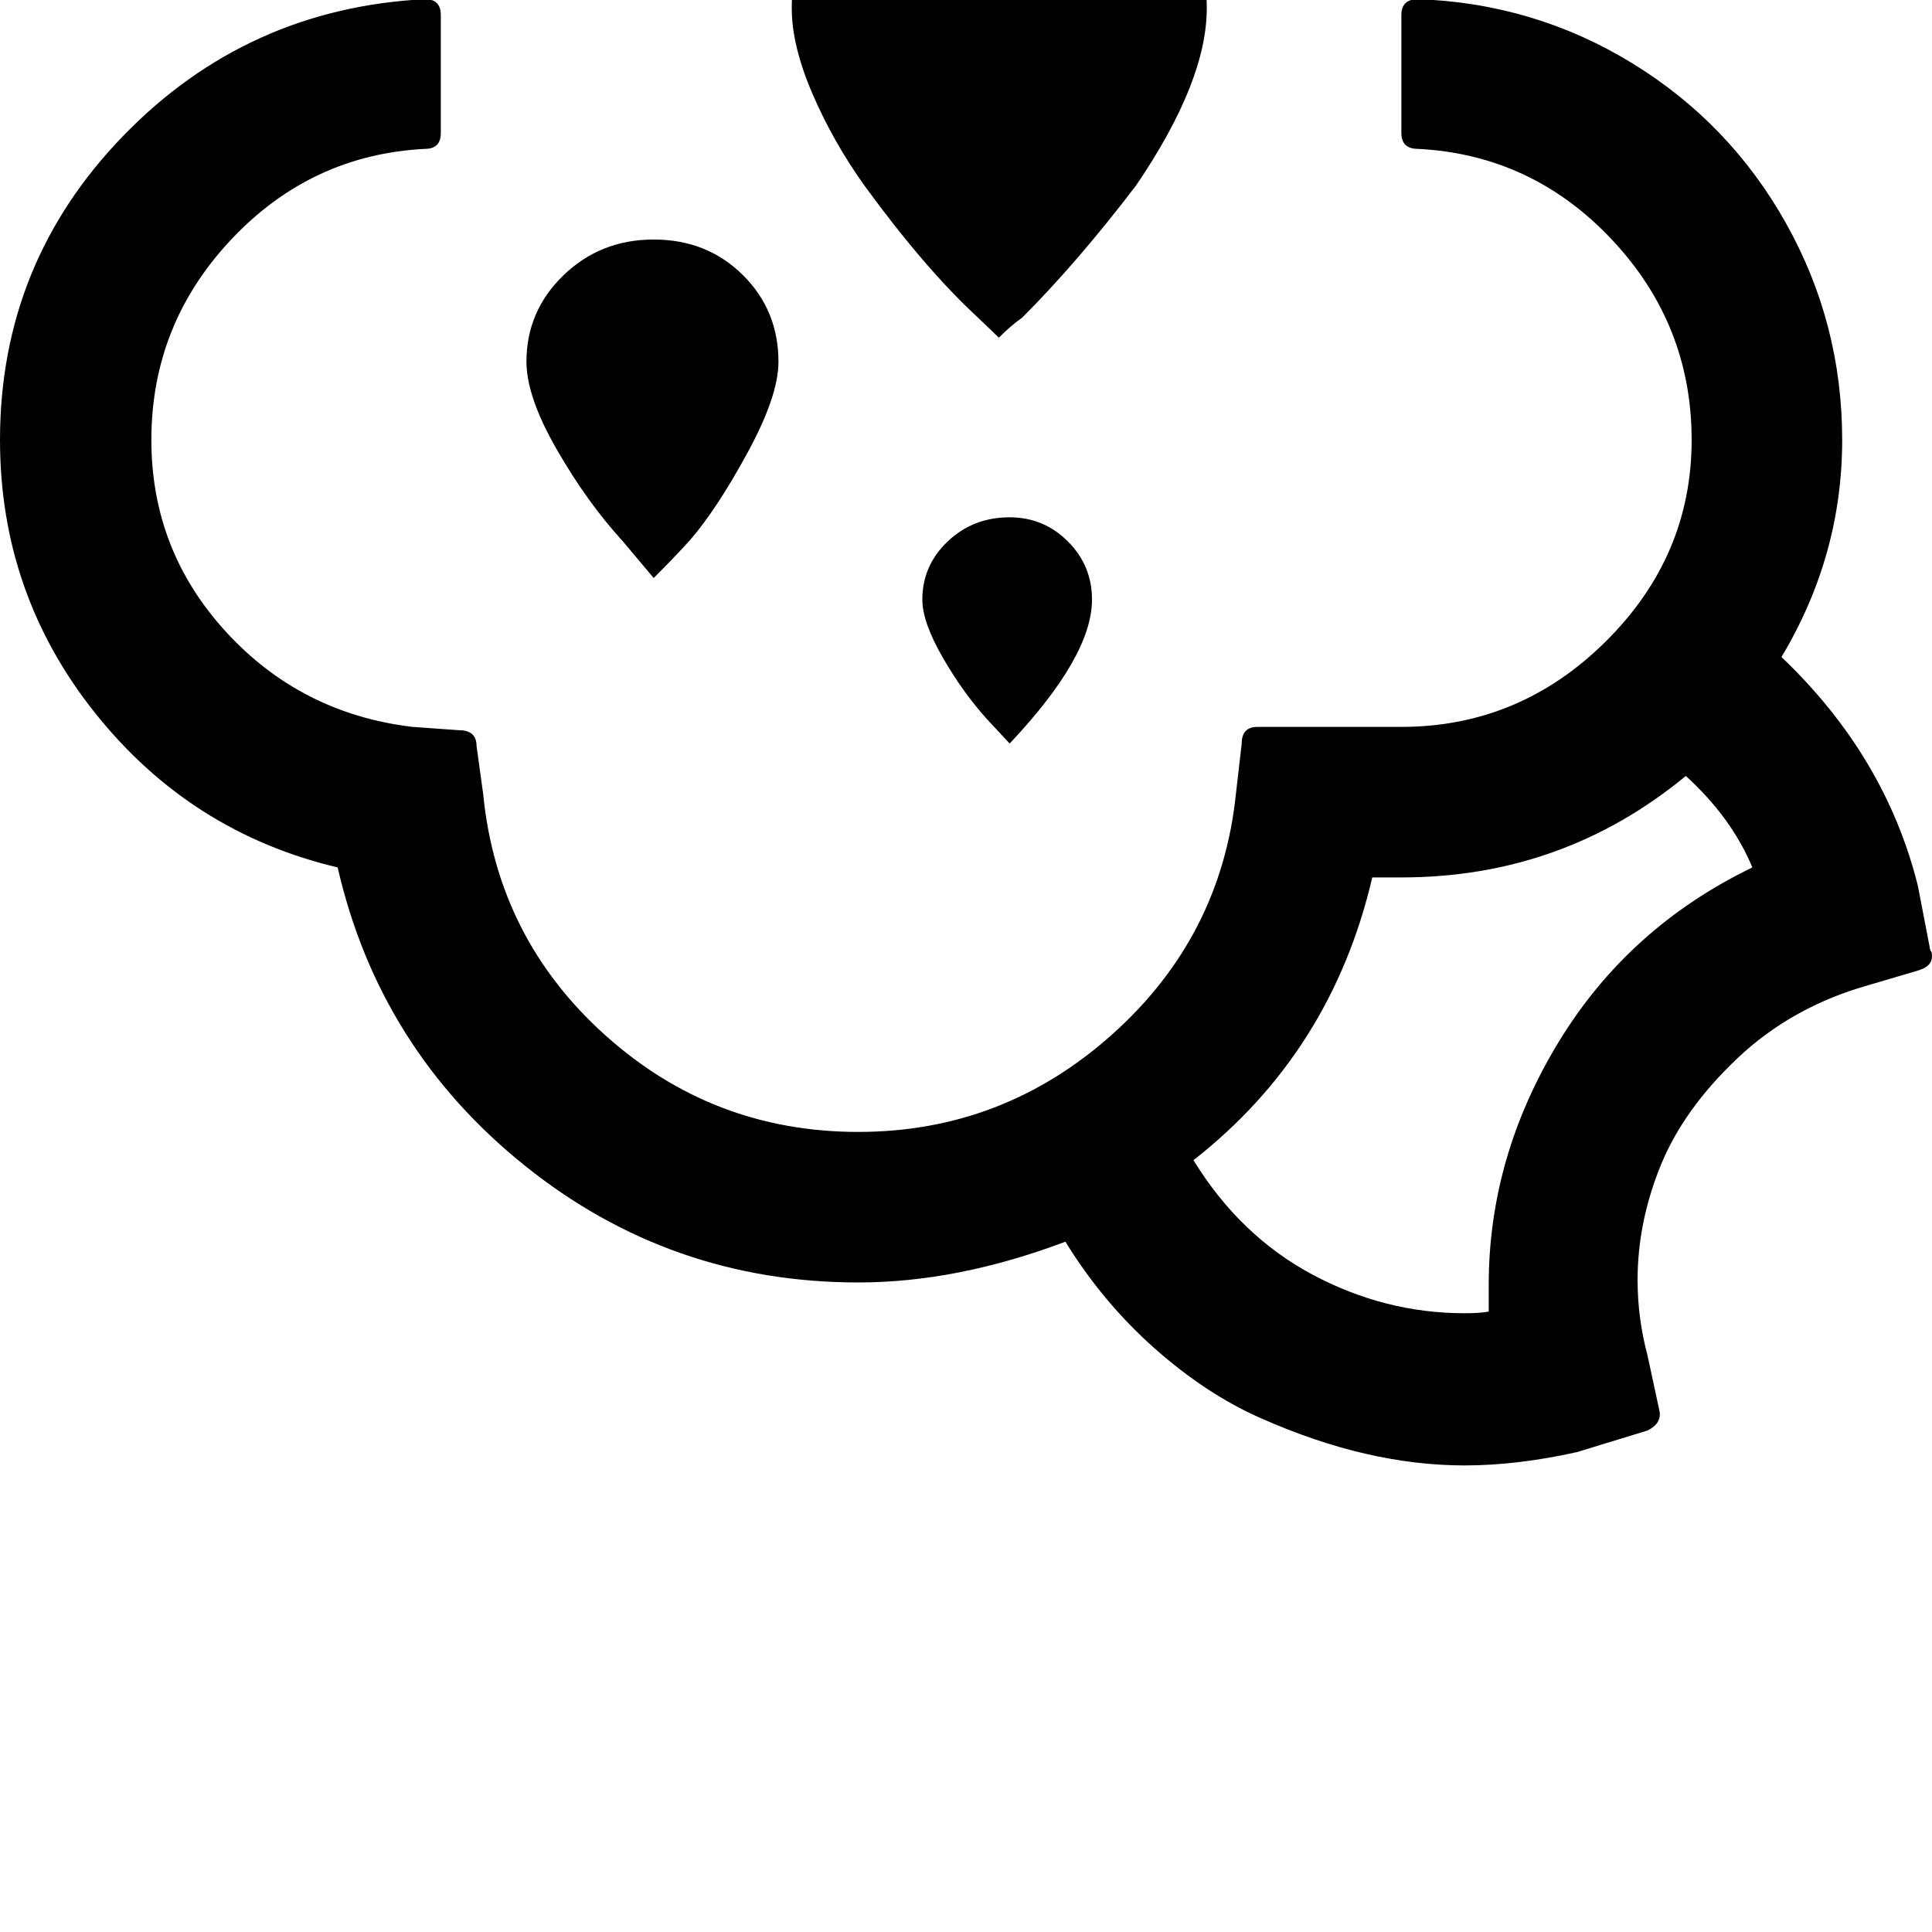 <svg width="64" height="64" viewBox="0 0 2323 2323" xmlns="http://www.w3.org/2000/svg"><path d="M0 529q0-213 148.5-366T511-1q19 0 19 19v142q0 19-19 19-137 7-233 109t-96 241q0 133 90 231t224 114l56 4q21 0 21 19l8 58q17 173 146.5 289.5T1032 1361q174 0 305-117t149-289l7-61q0-20 19-20h173q142 0 245.5-102.5T2034 529q0-139-96-241t-233-109q-20 0-20-19V18q0-19 20-19 140 5 257.5 77t185 192.5T2215 529q0 139-73 261 125 119 164 275l15 78q2 1 2 7 0 12-17 17l-61 18q-91 26-156 87.5t-92.5 129.5-27.5 137q0 46 12 91l14 65q4 16-14 25l-85 26q-72 16-135 16-58 0-119-14t-126.5-43-127.5-84-107-128q-130 49-249 49-226 0-401-140.5T406 1043q-177-42-291.5-185.5T0 529zm633-94q0-61 44.5-104T786 288t107 42.5T936 435q0 41-37 109t-69 105q-17 19-44 46l-37-44q-43-47-79.5-110.5T633 435zM952 10q0-105 73-177t176-72q105 0 177.5 73T1451 10q0 88-85 213-71 93-137 159-13 9-28 24l-25-24q-63-58-136-158-38-53-63-111T952 10zm157 711q0-41 30.5-70t74.5-29q41 0 70 29t29 70q0 68-99 173l-27-29q-29-32-53.5-74.5T1109 721zm326 674q56 91 143 137.5t183 46.5q19 0 29-2v-32q0-154 84-292t233-210q-25-60-80-110-148 122-342 122h-35q-49 210-215 340z"/></svg>